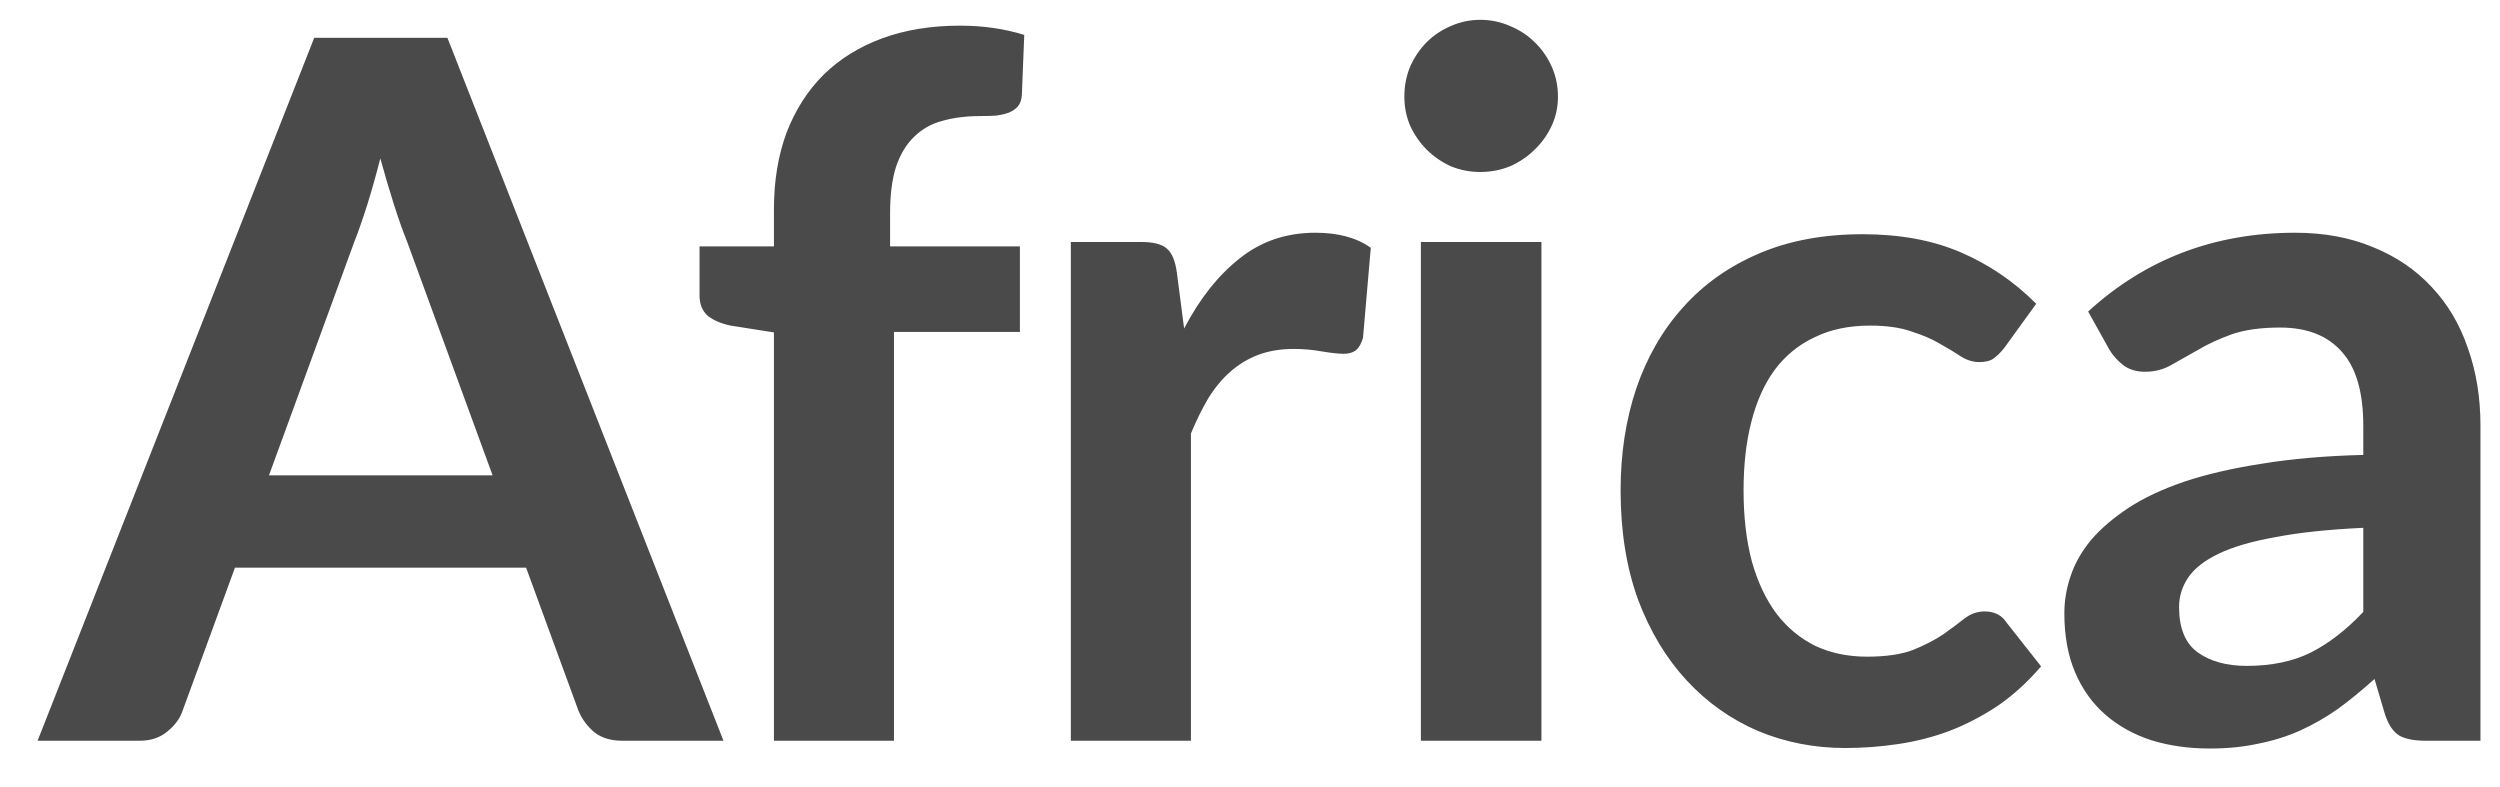 <svg width="54" height="17" viewBox="0 0 54 17" fill="none" xmlns="http://www.w3.org/2000/svg">
<path d="M10.64 10.267L8.792 5.216C8.701 4.992 8.607 4.726 8.509 4.418C8.411 4.111 8.313 3.778 8.215 3.421C8.124 3.778 8.029 4.114 7.931 4.429C7.833 4.737 7.739 5.006 7.648 5.237L5.81 10.267H10.64ZM15.627 16H13.444C13.198 16 12.999 15.941 12.845 15.822C12.691 15.695 12.575 15.541 12.498 15.36L11.364 12.262H5.075L3.941 15.36C3.885 15.521 3.777 15.668 3.616 15.8C3.455 15.934 3.255 16 3.017 16H0.812L6.787 0.817H9.664L15.627 16ZM16.717 16V7.18L15.782 7.033C15.579 6.991 15.415 6.921 15.289 6.823C15.17 6.718 15.11 6.571 15.11 6.382V5.322H16.717V4.524C16.717 3.908 16.808 3.354 16.99 2.865C17.179 2.374 17.445 1.958 17.788 1.615C18.138 1.272 18.561 1.01 19.058 0.827C19.555 0.645 20.115 0.554 20.738 0.554C21.235 0.554 21.697 0.621 22.124 0.754L22.072 2.056C22.065 2.154 22.037 2.235 21.988 2.297C21.939 2.353 21.872 2.399 21.788 2.434C21.711 2.462 21.62 2.483 21.515 2.497C21.41 2.504 21.298 2.507 21.179 2.507C20.871 2.507 20.595 2.542 20.35 2.612C20.112 2.675 19.909 2.791 19.741 2.959C19.573 3.12 19.443 3.337 19.352 3.61C19.268 3.876 19.226 4.208 19.226 4.607V5.322H22.03V7.17H19.31V16H16.717ZM25.577 7.096C25.913 6.452 26.312 5.948 26.774 5.584C27.236 5.213 27.782 5.027 28.412 5.027C28.909 5.027 29.308 5.136 29.609 5.353L29.441 7.295C29.406 7.421 29.353 7.513 29.283 7.569C29.22 7.617 29.133 7.642 29.021 7.642C28.916 7.642 28.758 7.625 28.548 7.59C28.345 7.554 28.146 7.537 27.95 7.537C27.663 7.537 27.407 7.579 27.183 7.663C26.959 7.747 26.756 7.87 26.574 8.03C26.399 8.184 26.242 8.373 26.102 8.598C25.969 8.822 25.843 9.077 25.724 9.364V16H23.13V5.227H24.653C24.919 5.227 25.104 5.276 25.209 5.374C25.314 5.465 25.384 5.633 25.419 5.878L25.577 7.096ZM33.295 5.227V16H30.691V5.227H33.295ZM33.652 2.087C33.652 2.312 33.607 2.522 33.516 2.717C33.425 2.913 33.302 3.085 33.148 3.232C33.001 3.379 32.826 3.498 32.623 3.589C32.42 3.673 32.203 3.715 31.972 3.715C31.748 3.715 31.535 3.673 31.332 3.589C31.136 3.498 30.964 3.379 30.817 3.232C30.67 3.085 30.551 2.913 30.46 2.717C30.376 2.522 30.334 2.312 30.334 2.087C30.334 1.857 30.376 1.639 30.46 1.437C30.551 1.234 30.67 1.058 30.817 0.911C30.964 0.764 31.136 0.649 31.332 0.565C31.535 0.474 31.748 0.428 31.972 0.428C32.203 0.428 32.42 0.474 32.623 0.565C32.826 0.649 33.001 0.764 33.148 0.911C33.302 1.058 33.425 1.234 33.516 1.437C33.607 1.639 33.652 1.857 33.652 2.087ZM43.3 7.505C43.223 7.604 43.146 7.681 43.069 7.737C42.999 7.793 42.894 7.821 42.754 7.821C42.621 7.821 42.491 7.782 42.365 7.705C42.239 7.621 42.089 7.53 41.914 7.432C41.739 7.327 41.529 7.236 41.284 7.159C41.046 7.075 40.748 7.033 40.391 7.033C39.936 7.033 39.537 7.117 39.194 7.285C38.851 7.446 38.564 7.681 38.333 7.989C38.109 8.296 37.941 8.671 37.829 9.112C37.717 9.546 37.661 10.04 37.661 10.592C37.661 11.166 37.721 11.678 37.84 12.126C37.966 12.573 38.144 12.951 38.375 13.259C38.606 13.56 38.886 13.791 39.215 13.953C39.544 14.107 39.915 14.184 40.328 14.184C40.741 14.184 41.074 14.134 41.326 14.037C41.585 13.931 41.802 13.819 41.977 13.7C42.152 13.575 42.302 13.463 42.428 13.364C42.561 13.259 42.708 13.207 42.869 13.207C43.079 13.207 43.237 13.287 43.342 13.448L44.087 14.393C43.8 14.729 43.489 15.013 43.153 15.244C42.817 15.468 42.467 15.65 42.103 15.79C41.746 15.923 41.375 16.017 40.99 16.073C40.612 16.13 40.234 16.157 39.856 16.157C39.191 16.157 38.564 16.035 37.976 15.79C37.388 15.538 36.874 15.174 36.433 14.698C35.992 14.222 35.642 13.641 35.383 12.955C35.131 12.262 35.005 11.475 35.005 10.592C35.005 9.802 35.117 9.07 35.341 8.398C35.572 7.719 35.908 7.135 36.349 6.644C36.79 6.147 37.336 5.759 37.987 5.479C38.638 5.199 39.387 5.059 40.234 5.059C41.039 5.059 41.742 5.189 42.344 5.447C42.953 5.707 43.499 6.077 43.982 6.561L43.3 7.505ZM51.047 11.401C50.298 11.436 49.668 11.502 49.157 11.601C48.646 11.691 48.237 11.81 47.929 11.957C47.621 12.104 47.4 12.276 47.267 12.472C47.134 12.668 47.068 12.882 47.068 13.113C47.068 13.568 47.201 13.893 47.467 14.089C47.74 14.285 48.093 14.383 48.527 14.383C49.059 14.383 49.518 14.289 49.903 14.1C50.295 13.903 50.676 13.61 51.047 13.217V11.401ZM45.104 6.729C46.343 5.595 47.834 5.027 49.577 5.027C50.207 5.027 50.771 5.133 51.268 5.343C51.765 5.545 52.185 5.832 52.528 6.204C52.871 6.567 53.13 7.005 53.305 7.516C53.487 8.027 53.578 8.587 53.578 9.196V16H52.402C52.157 16 51.968 15.965 51.835 15.895C51.702 15.818 51.597 15.668 51.52 15.444L51.289 14.666C51.016 14.912 50.75 15.129 50.491 15.318C50.232 15.499 49.962 15.653 49.682 15.78C49.402 15.905 49.101 16 48.779 16.063C48.464 16.133 48.114 16.168 47.729 16.168C47.274 16.168 46.854 16.108 46.469 15.989C46.084 15.864 45.752 15.678 45.472 15.433C45.192 15.188 44.975 14.883 44.821 14.52C44.667 14.155 44.59 13.732 44.59 13.249C44.59 12.976 44.635 12.707 44.726 12.441C44.817 12.168 44.964 11.909 45.167 11.664C45.377 11.418 45.647 11.188 45.976 10.97C46.305 10.754 46.707 10.565 47.183 10.403C47.666 10.242 48.226 10.113 48.863 10.015C49.5 9.91 50.228 9.847 51.047 9.826V9.196C51.047 8.475 50.893 7.943 50.585 7.6C50.277 7.25 49.833 7.075 49.252 7.075C48.832 7.075 48.482 7.124 48.202 7.222C47.929 7.32 47.687 7.432 47.477 7.558C47.267 7.677 47.075 7.785 46.9 7.883C46.732 7.981 46.543 8.03 46.333 8.03C46.151 8.03 45.997 7.985 45.871 7.894C45.745 7.796 45.643 7.684 45.566 7.558L45.104 6.729Z" fill="#0E0E0F" fill-opacity="0.75"/>
</svg>
